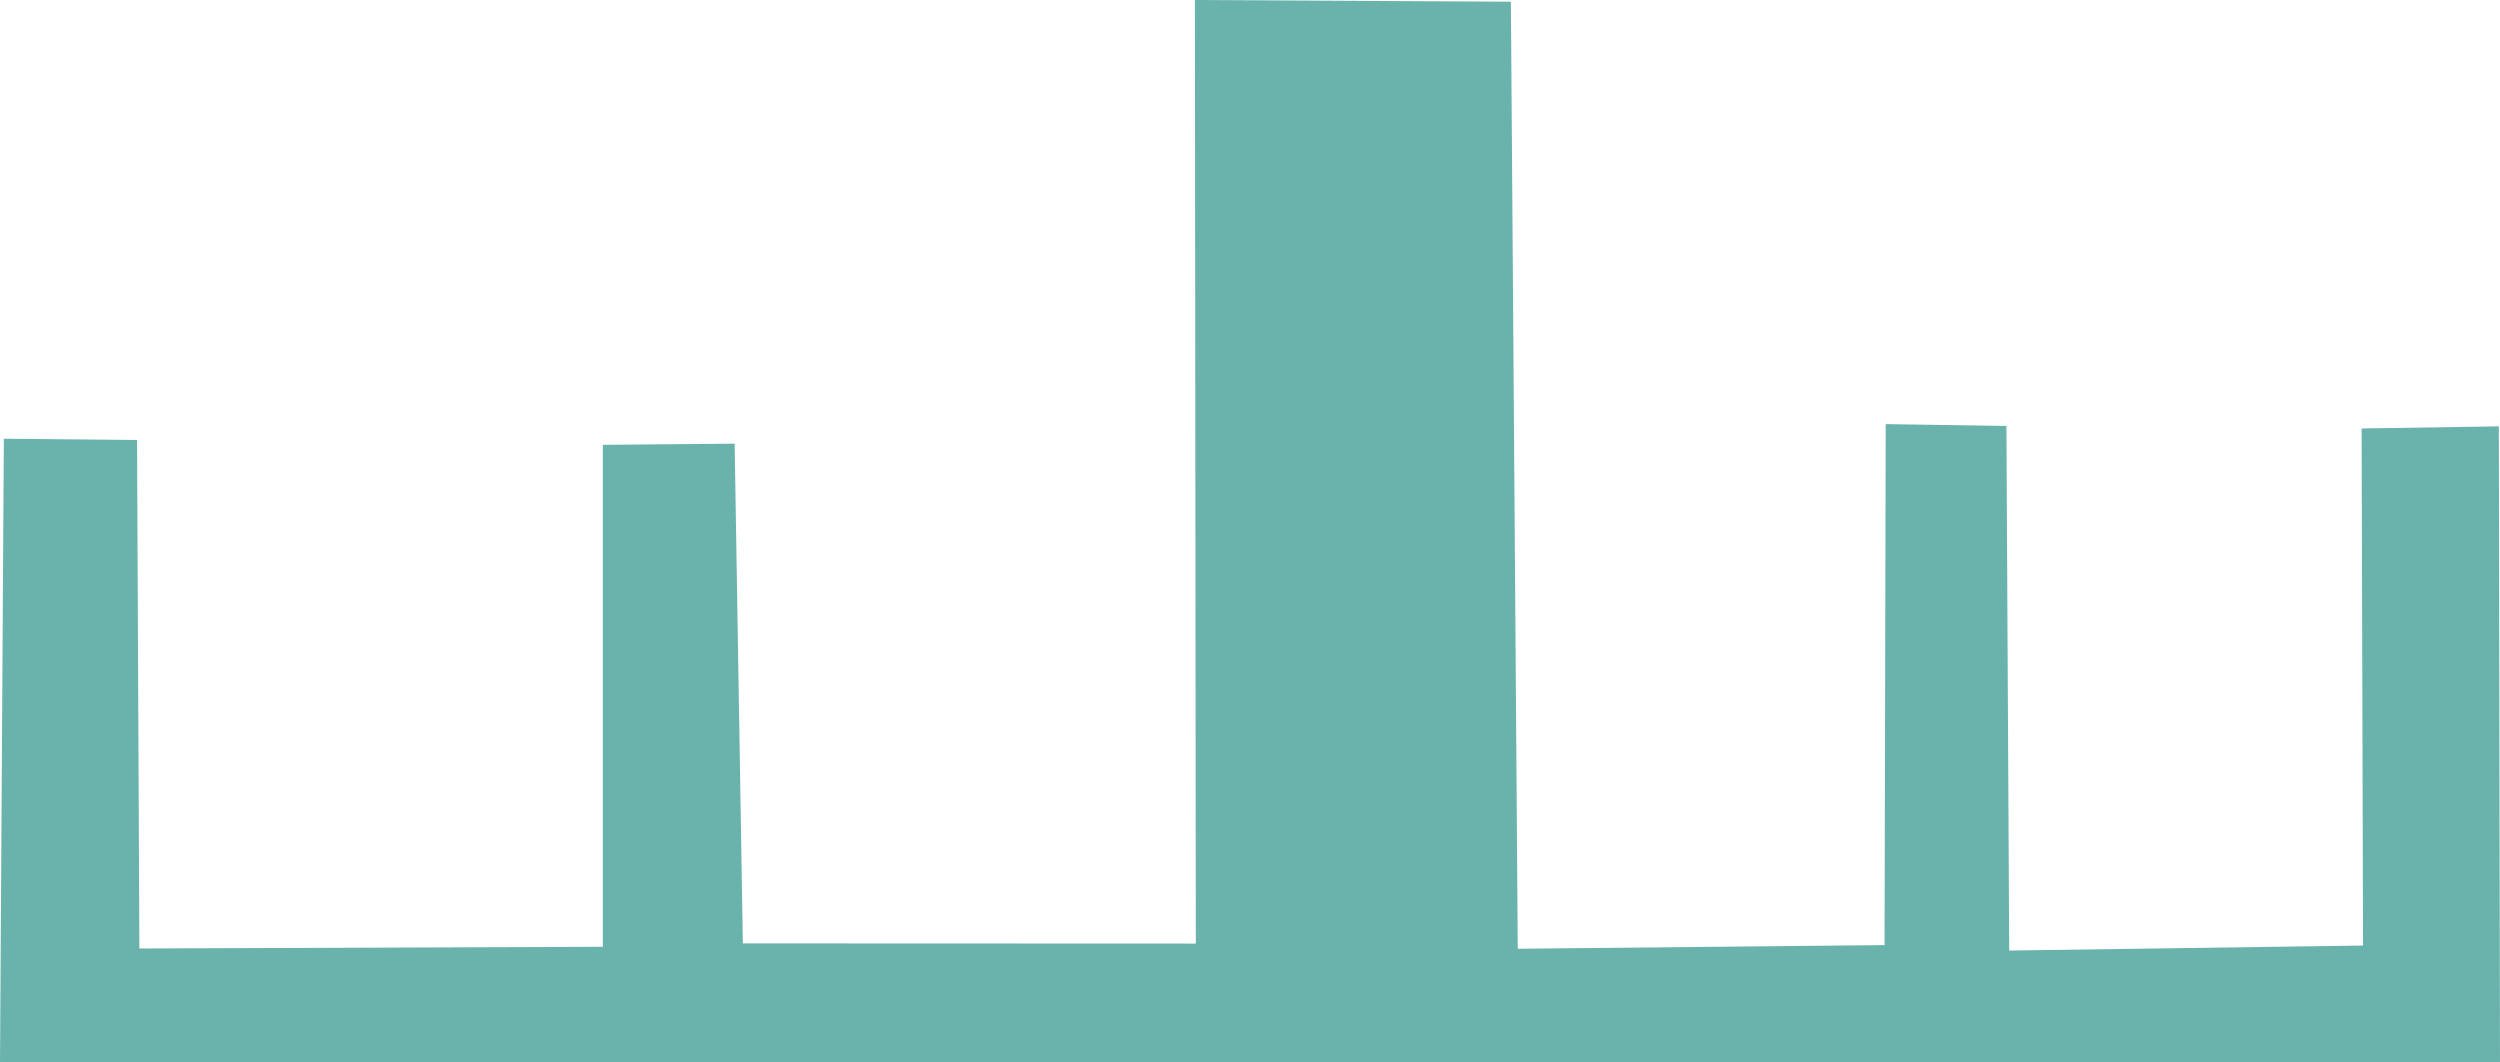 <svg xmlns="http://www.w3.org/2000/svg" viewBox="0 0 28 11.9" height="11.9" width="28"><path d="M.043 4.914l1.492.014.026 5.695 5.191-.019V4.982l1.476-.013.092 5.597 5.073.002L13.383 0l3.539.019.077 10.607 4.108-.041.013-5.835 1.352.021.031 5.875 3.963-.056-.016-5.791 1.537-.024.013 7.126H0z" fill="#6ab3ac"/></svg>